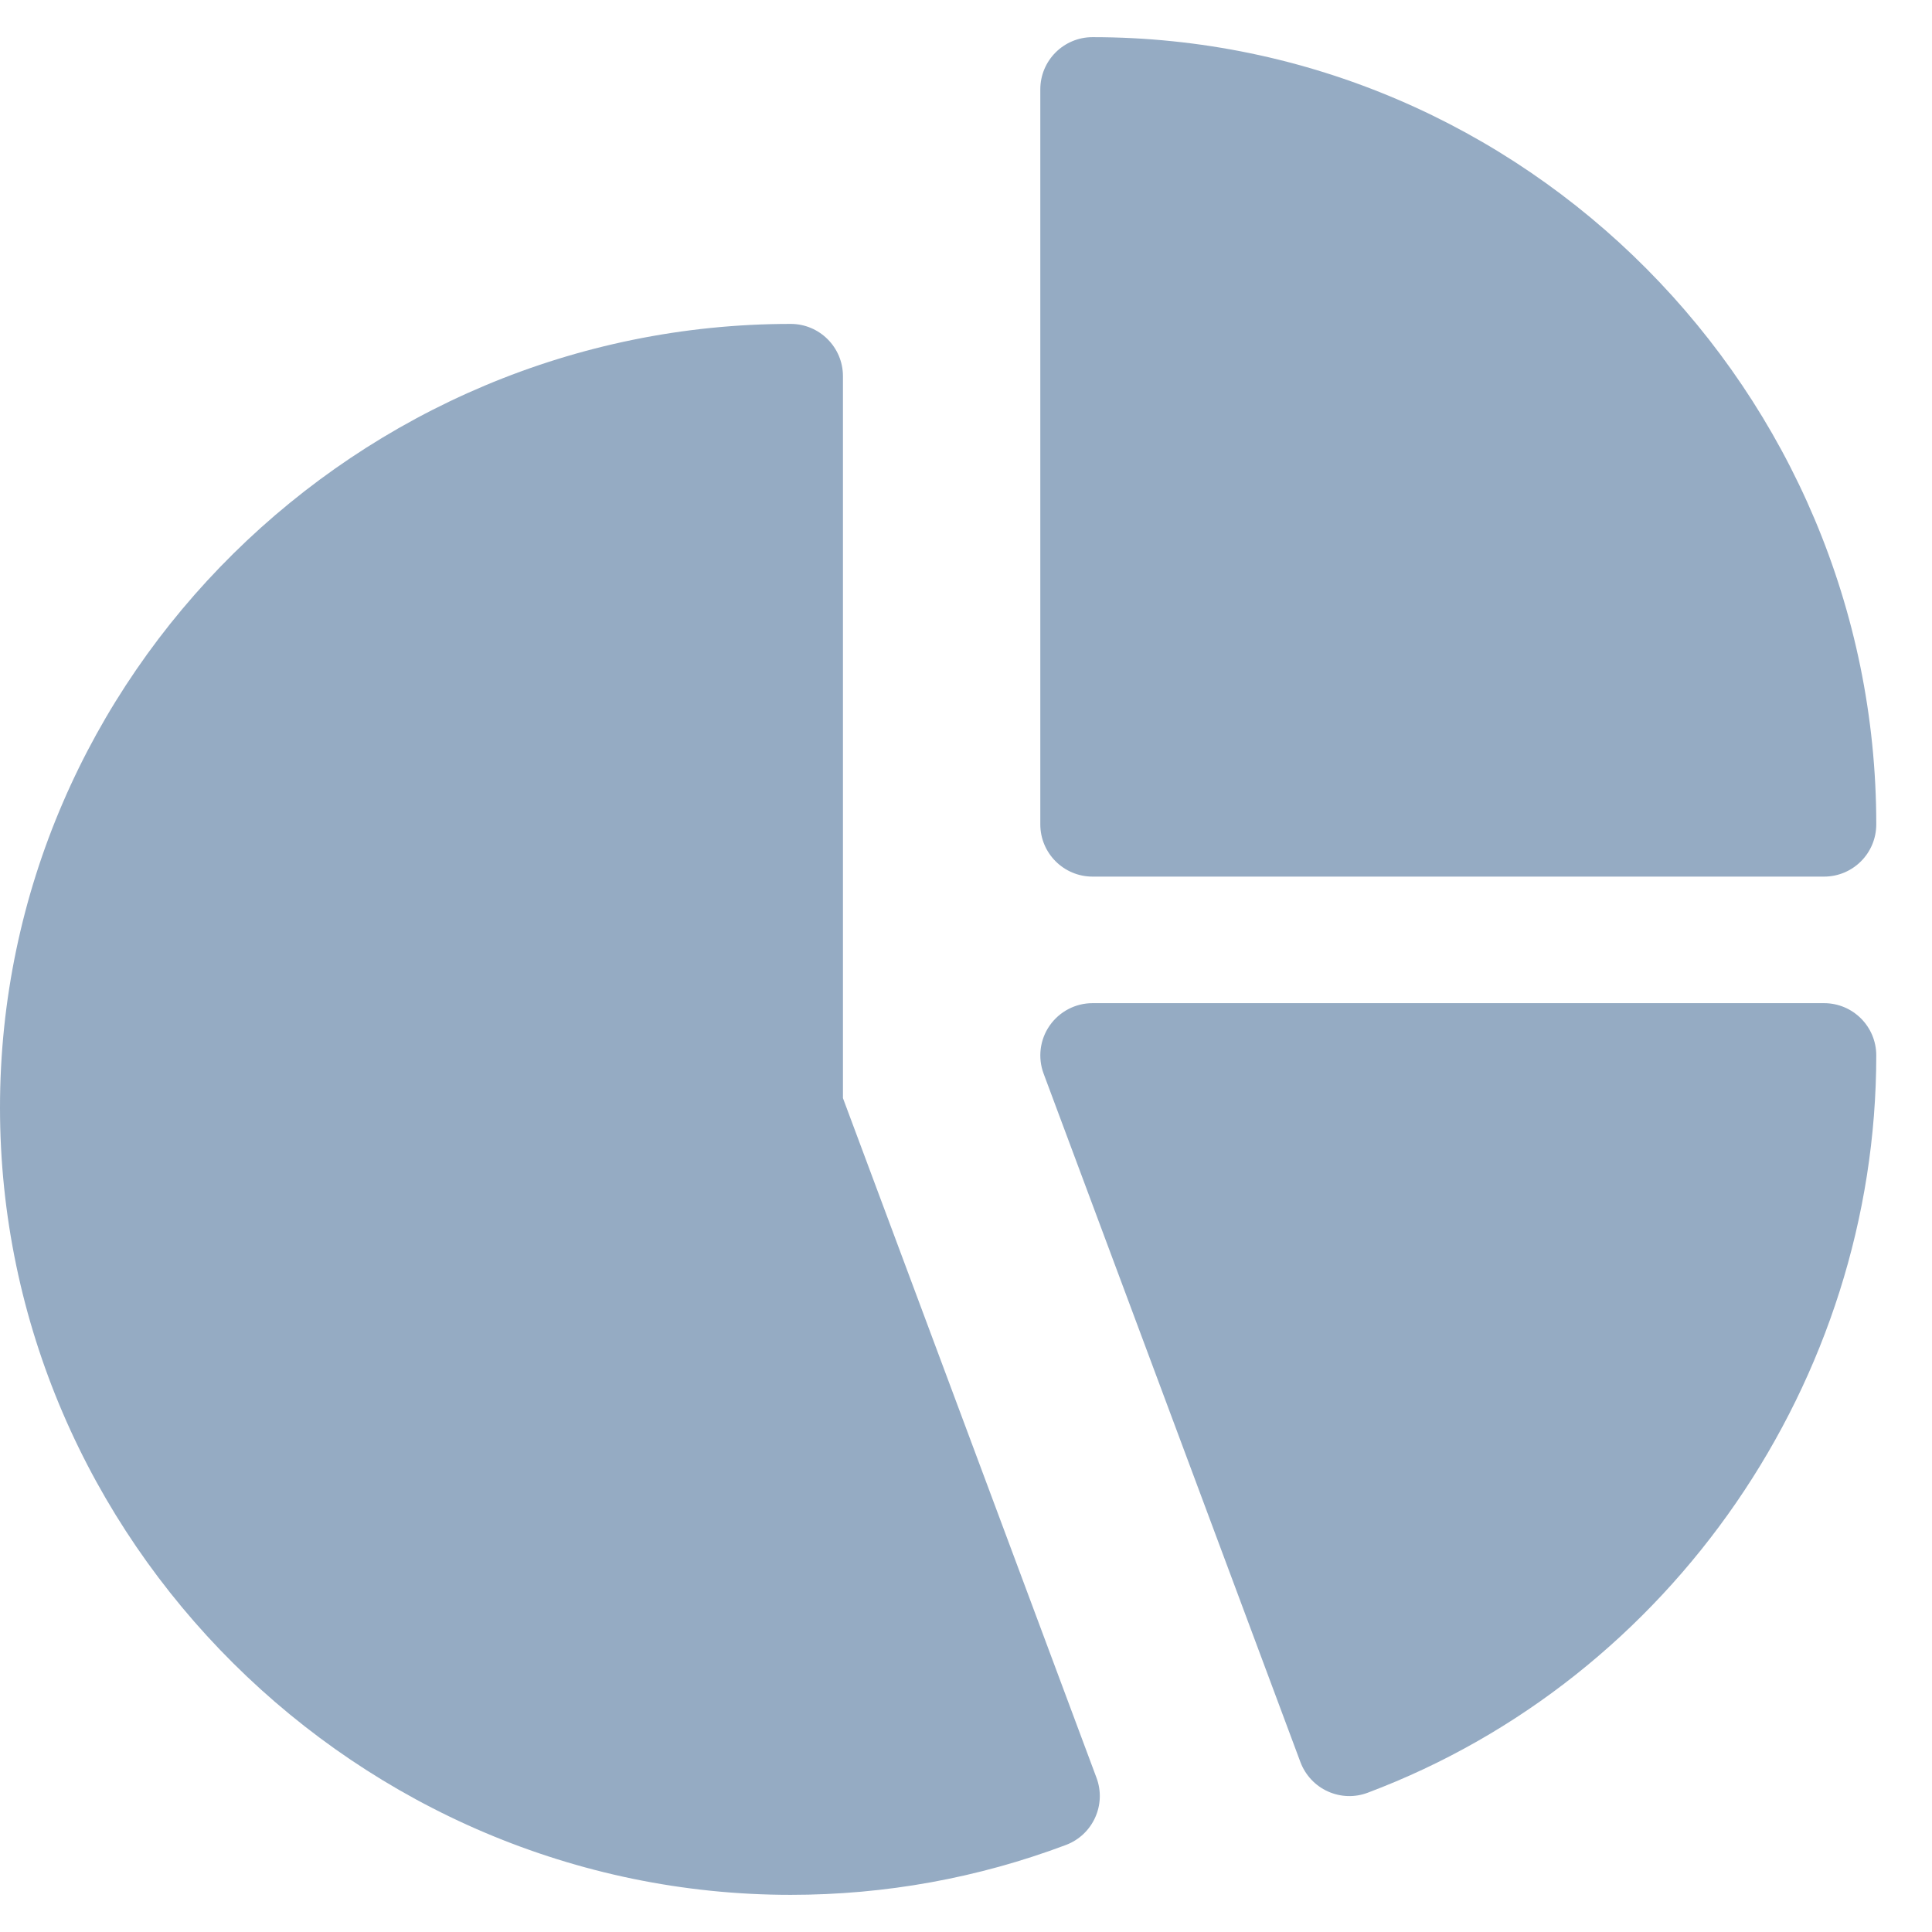 <svg width="20" height="20" viewBox="0 0 26 25" fill="none" xmlns="http://www.w3.org/2000/svg">
<path d="M14.703 0C14.315 0 14 0.314 14 0.703V10.594C14 10.982 14.315 11.297 14.703 11.297H24.547C24.936 11.297 25.25 10.982 25.25 10.594C25.25 4.778 20.519 0 14.703 0Z" fill="#95ABC3"/>
<path d="M14.756 23.424L11.344 14.278V4.562C11.344 4.174 11.029 3.859 10.641 3.859C4.825 3.859 0 8.59 0 14.406C0 20.222 4.825 25 10.641 25C11.914 25 13.16 24.774 14.344 24.329C14.708 24.192 14.892 23.787 14.756 23.424Z" fill="#95ABC3"/>
<path d="M24.547 13H14.703C14.473 13 14.257 13.113 14.125 13.303C13.994 13.492 13.964 13.734 14.045 13.95L17.501 23.215C17.567 23.389 17.699 23.531 17.869 23.608C18.04 23.685 18.232 23.692 18.408 23.625C22.5 22.085 25.25 18.07 25.25 13.703C25.25 13.315 24.936 13 24.547 13Z" fill="#95ABC3"/>
</svg>
